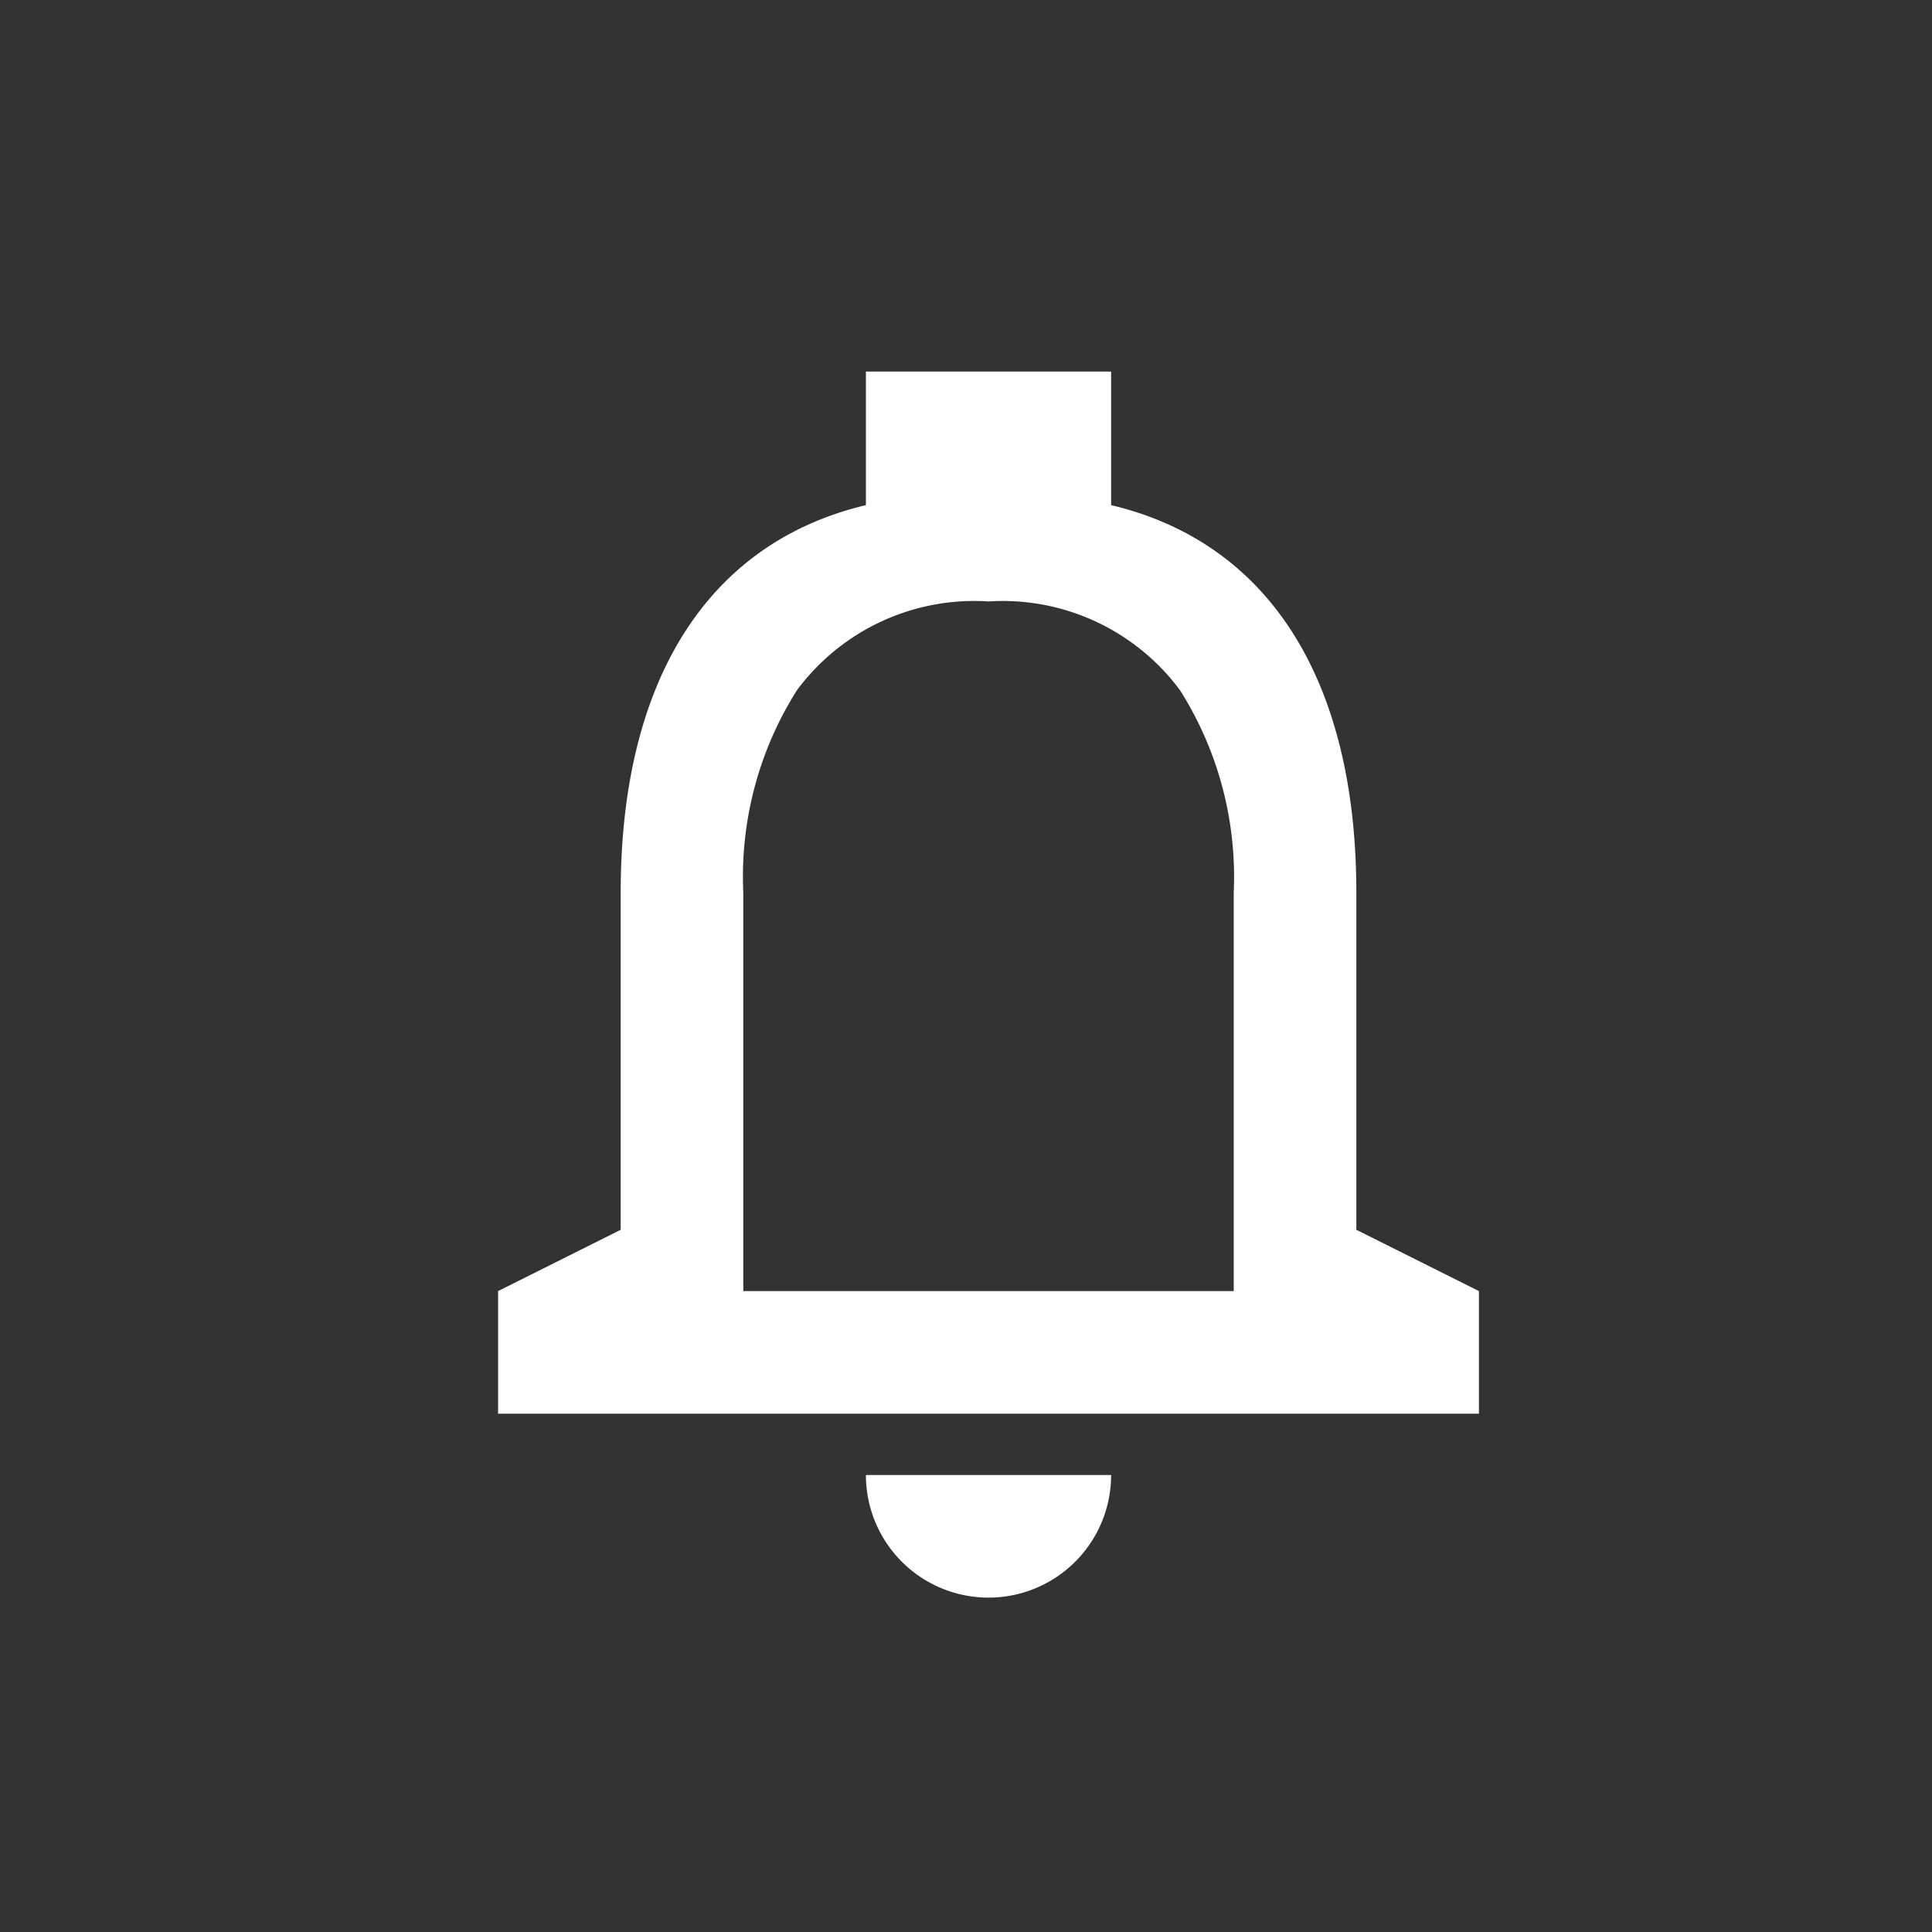<svg width="26" height="26" viewBox="0 0 26 26" xmlns="http://www.w3.org/2000/svg">
    <rect x="0" y="0" width="26" height="26" fill="#333333" stroke="none"/>
    <path d="M13.303 21.5a1.65 1.65 0 0 1-1.65-1.65h3.3a1.65 1.65 0 0 1-1.65 1.65zm6.6-2.475h-13.2v-1.65l1.65-.825v-4.538c0-2.856 1.172-4.708 3.3-5.214V5h3.3v1.798c2.127.505 3.3 2.357 3.3 5.214v4.538l1.65.825v1.65zm-6.6-10.931a2.97 2.97 0 0 0-2.579 1.196 4.696 4.696 0 0 0-.721 2.723v5.362h6.6v-5.363a4.697 4.697 0 0 0-.722-2.722 2.97 2.97 0 0 0-2.578-1.196z" fill="#FFF" fill-rule="nonzero"/>
</svg>
